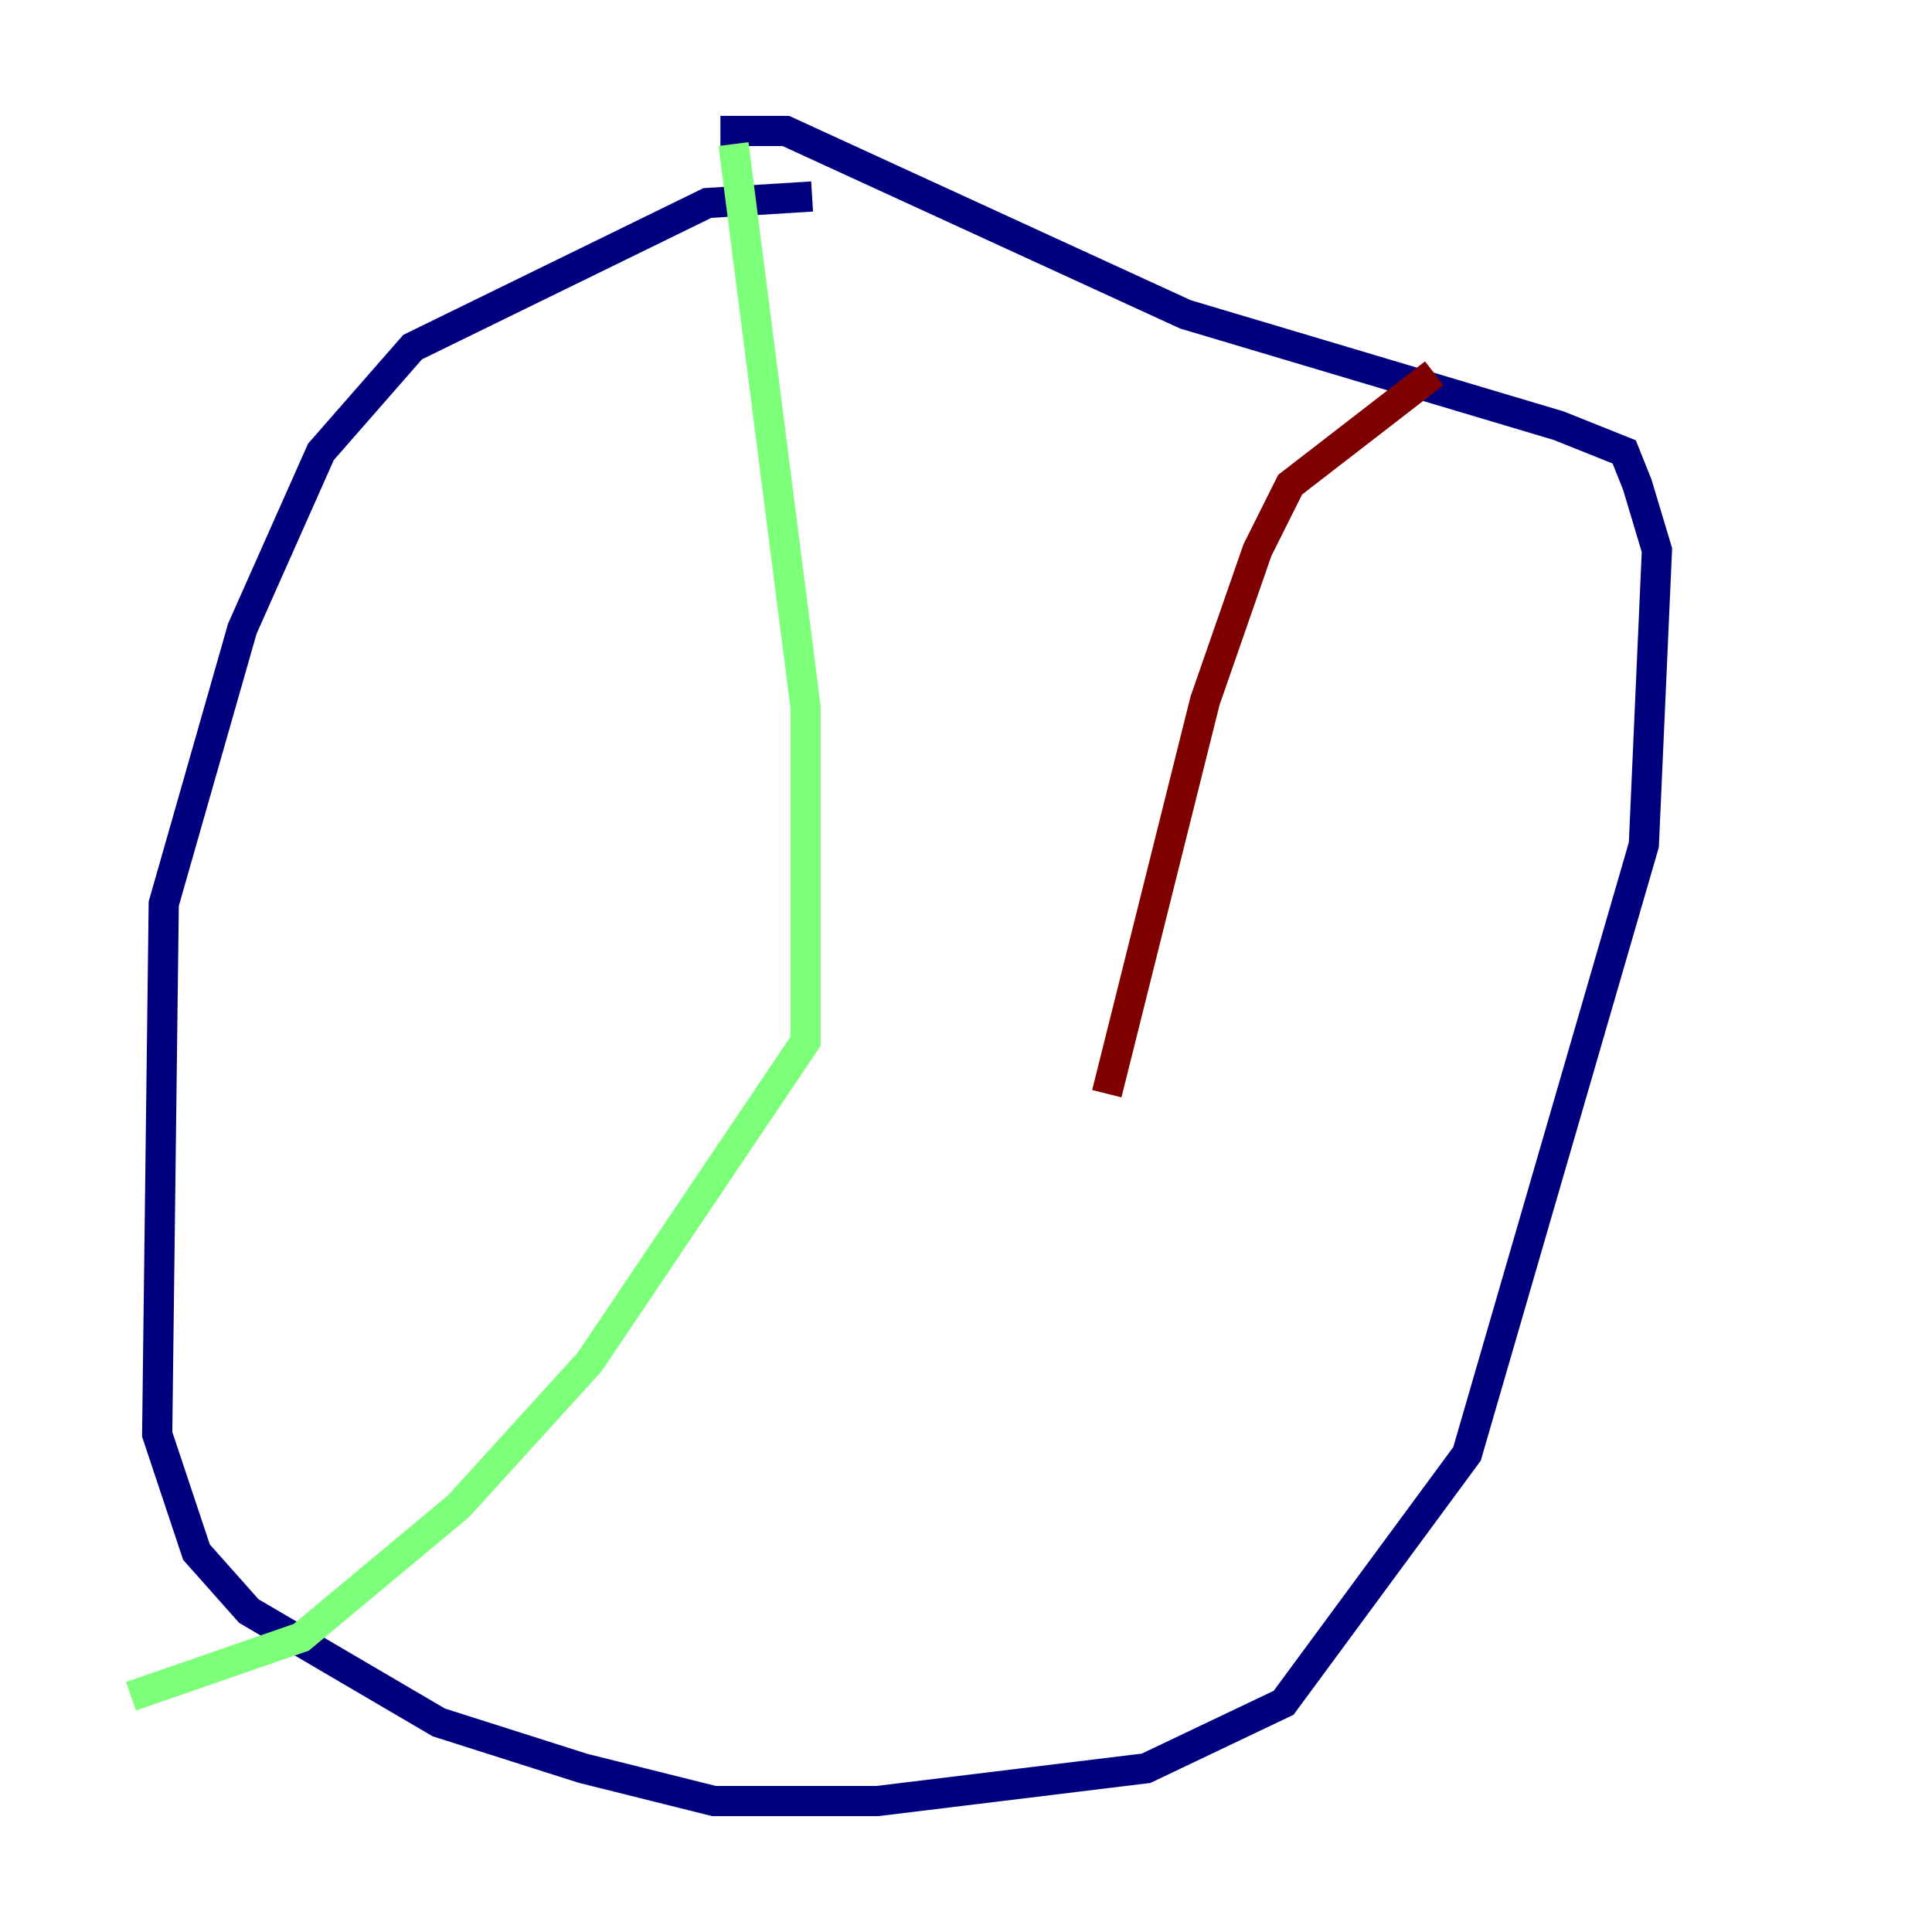 <?xml version="1.0" encoding="utf-8" ?>
<svg baseProfile="tiny" height="128" version="1.2" viewBox="0,0,128,128" width="128" xmlns="http://www.w3.org/2000/svg" xmlns:ev="http://www.w3.org/2001/xml-events" xmlns:xlink="http://www.w3.org/1999/xlink"><defs /><polyline fill="none" points="53.803,13.017 46.861,13.451 27.336,22.997 21.261,29.939 16.054,41.654 10.848,59.878 10.414,95.024 13.017,102.834 16.488,106.739 29.071,114.115 38.617,117.153 47.295,119.322 58.142,119.322 75.932,117.153 85.044,112.814 97.193,96.325 108.909,55.973 109.776,36.447 108.475,32.108 107.607,29.939 103.268,28.203 78.536,20.827 52.068,8.678 47.729,8.678" stroke="#00007f" stroke-width="2" /><polyline fill="none" points="48.597,9.546 53.37,46.861 53.37,68.99 39.051,90.251 30.373,99.797 19.959,108.475 8.678,112.38" stroke="#7cff79" stroke-width="2" /><polyline fill="none" points="95.024,24.732 85.478,32.108 83.308,36.447 79.837,46.427 73.329,72.461" stroke="#7f0000" stroke-width="2" /></svg>
